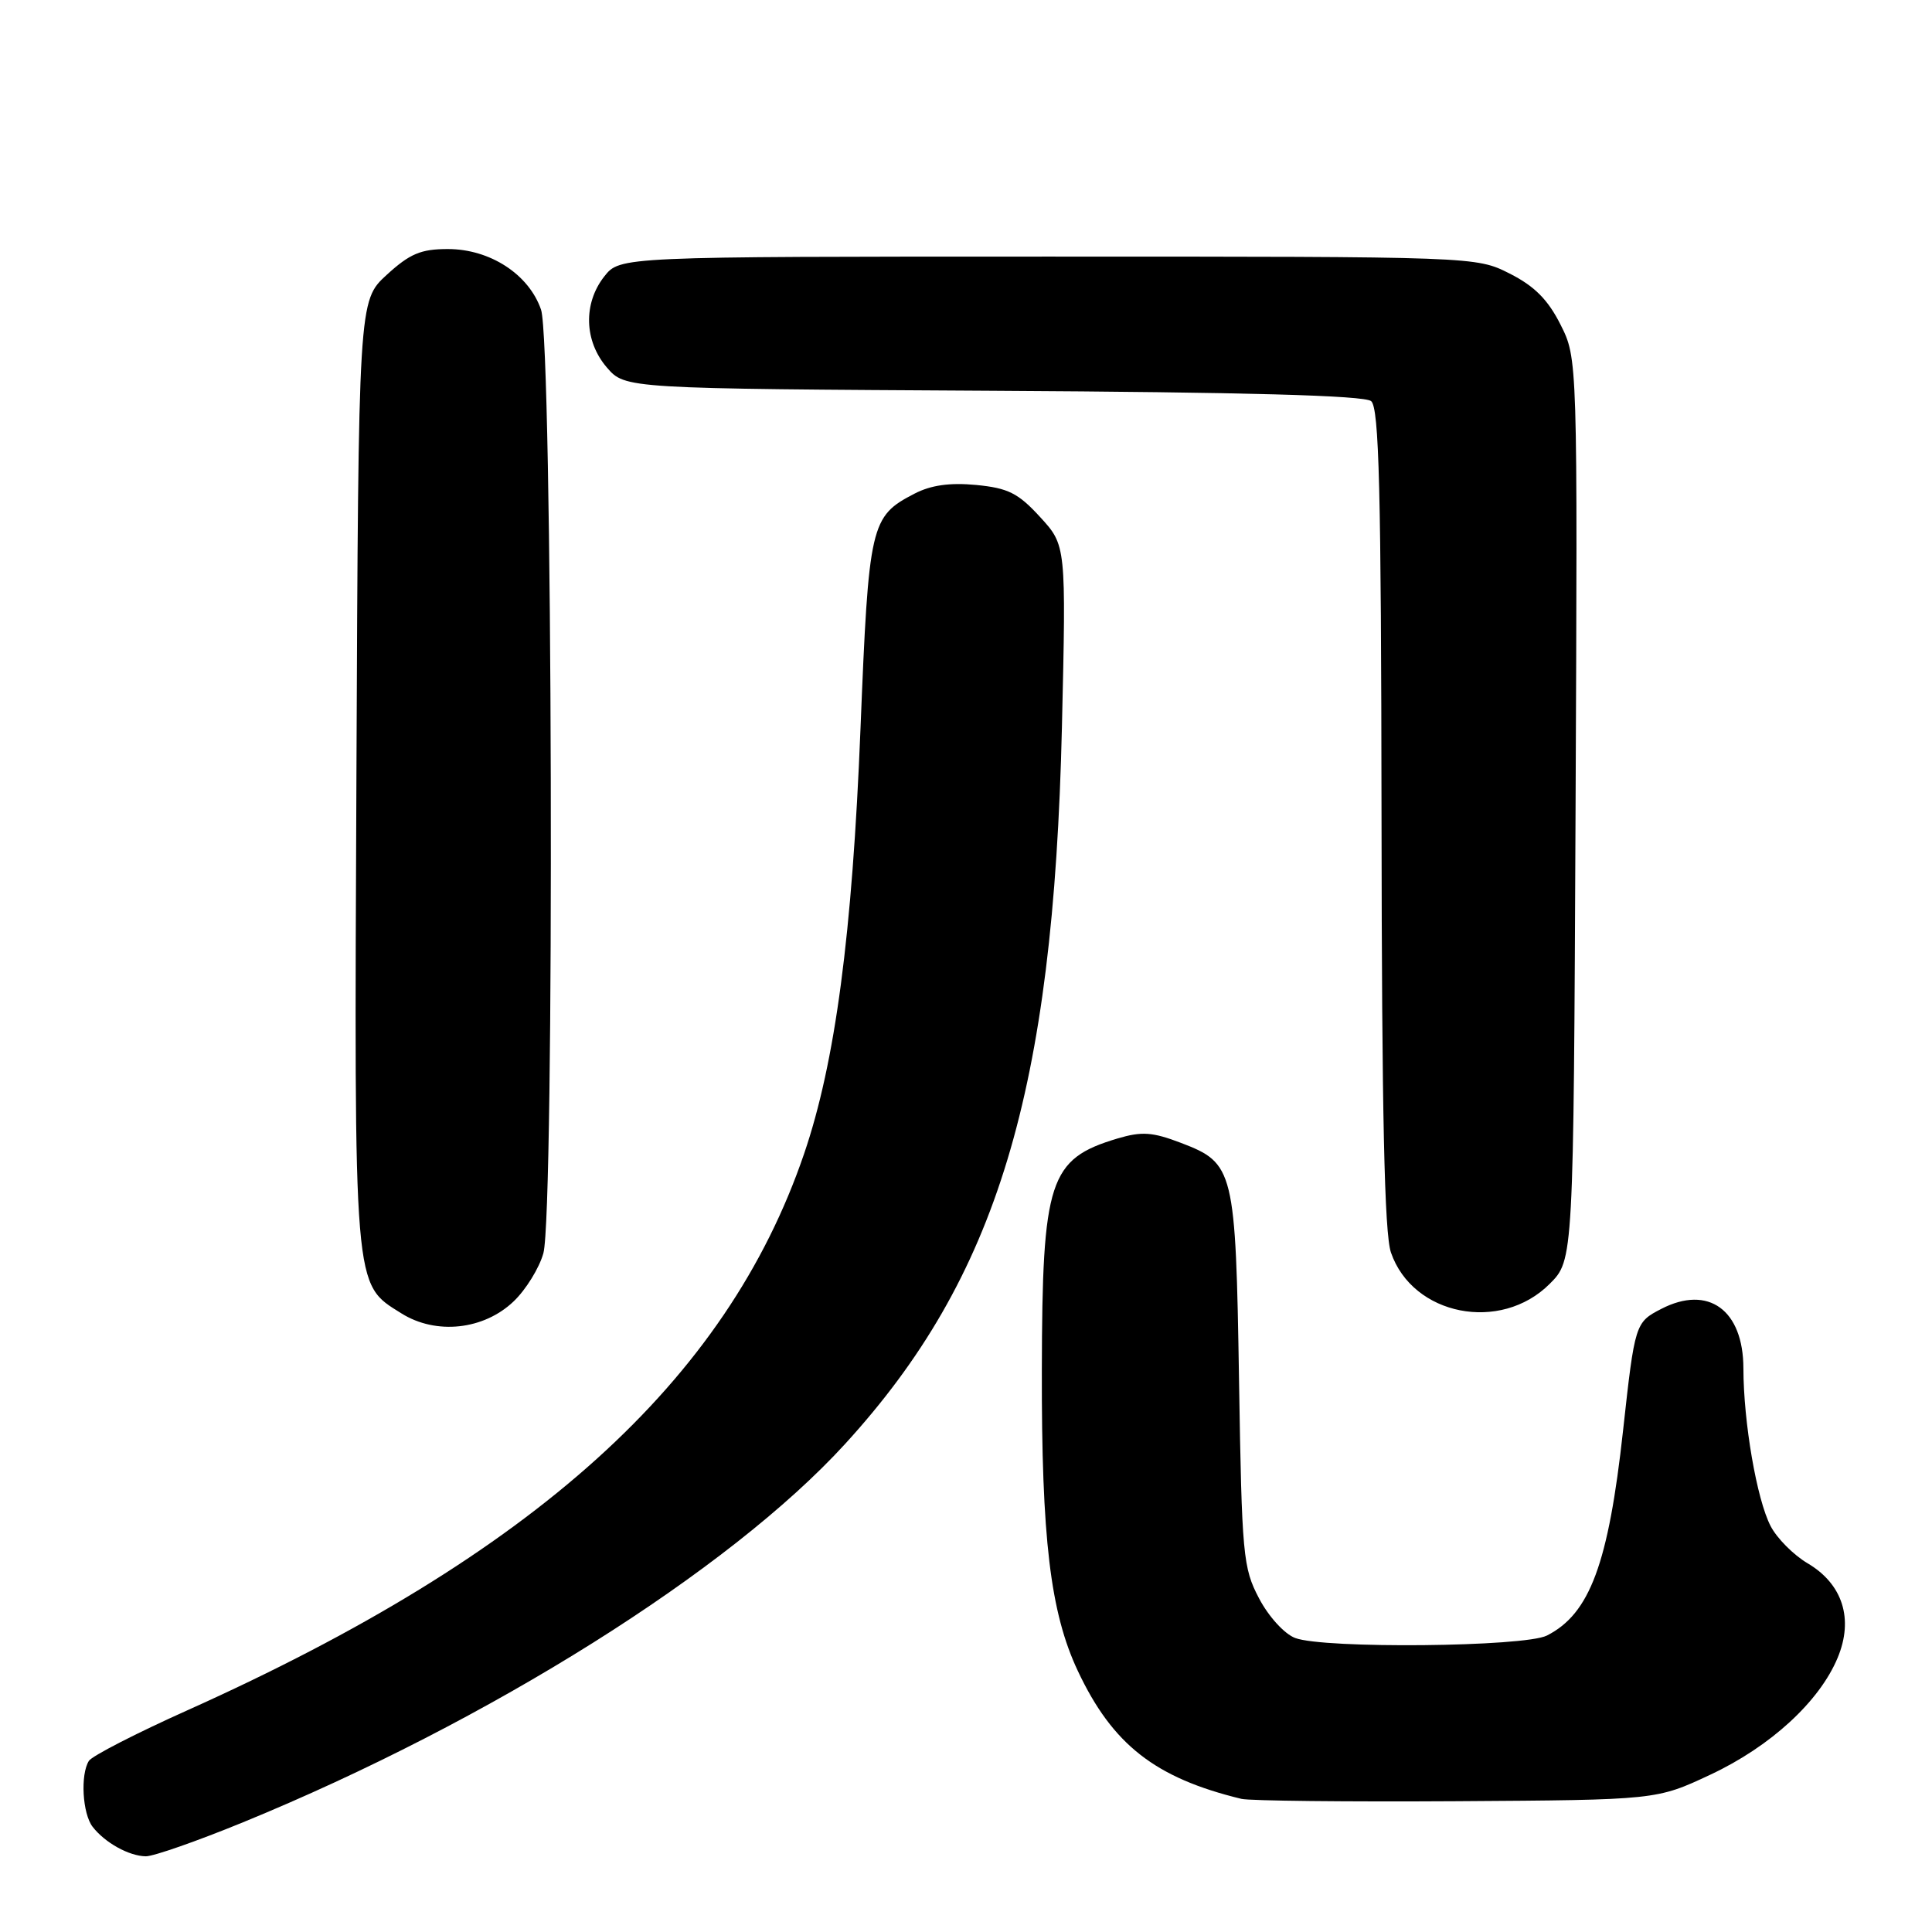 <?xml version="1.0" encoding="UTF-8" standalone="no"?>
<!DOCTYPE svg PUBLIC "-//W3C//DTD SVG 1.1//EN" "http://www.w3.org/Graphics/SVG/1.1/DTD/svg11.dtd" >
<svg xmlns="http://www.w3.org/2000/svg" xmlns:xlink="http://www.w3.org/1999/xlink" version="1.1" viewBox="0 0 256 256">
 <g >
 <path fill="currentColor"
d=" M 32.21 241.46 C 64.82 228.10 96.66 208.10 111.97 191.34 C 132.13 169.29 139.58 144.66 140.71 96.38 C 141.27 72.27 141.27 72.27 137.82 68.51 C 134.92 65.34 133.58 64.67 129.35 64.26 C 125.87 63.93 123.36 64.28 121.18 65.41 C 115.34 68.43 115.11 69.40 114.02 96.56 C 112.93 123.82 110.68 140.78 106.54 152.90 C 96.27 182.99 70.79 205.99 24.88 226.60 C 18.09 229.64 12.20 232.67 11.78 233.32 C 10.63 235.14 10.92 240.32 12.28 242.07 C 13.91 244.17 17.08 245.93 19.31 245.97 C 20.31 245.99 26.11 243.96 32.21 241.46 Z  M 226.64 235.15 C 234.60 231.42 241.09 225.46 243.50 219.66 C 245.64 214.52 244.17 209.89 239.51 207.14 C 237.65 206.04 235.44 203.82 234.61 202.20 C 232.78 198.67 231.02 188.45 231.01 181.32 C 231.00 173.57 226.36 170.21 220.12 173.44 C 216.68 175.21 216.62 175.41 215.07 189.50 C 213.13 207.20 210.66 213.84 204.97 216.72 C 201.98 218.23 175.41 218.49 171.61 217.04 C 170.19 216.50 168.09 214.20 166.83 211.79 C 164.70 207.75 164.55 206.09 164.18 183.00 C 163.73 154.95 163.53 154.13 156.49 151.44 C 152.69 149.99 151.29 149.90 148.06 150.86 C 139.01 153.57 138.10 156.36 138.05 181.50 C 138.00 203.84 139.17 213.65 142.81 221.39 C 147.41 231.17 153.06 235.59 164.50 238.36 C 165.60 238.62 178.43 238.76 193.00 238.67 C 219.50 238.50 219.50 238.50 226.64 235.15 Z  M 68.08 172.42 C 69.69 170.88 71.46 168.01 72.00 166.06 C 73.50 160.65 73.22 45.47 71.69 41.03 C 70.08 36.35 64.93 33.00 59.34 33.00 C 55.76 33.00 54.30 33.62 51.24 36.42 C 47.50 39.85 47.50 39.85 47.23 102.40 C 46.93 171.53 46.80 170.03 53.19 174.03 C 57.78 176.91 64.11 176.23 68.08 172.42 Z  M 205.34 170.12 C 208.50 166.96 208.50 166.96 208.77 107.23 C 209.04 47.50 209.04 47.50 206.77 43.00 C 205.11 39.70 203.31 37.90 200.04 36.25 C 195.58 34.00 195.58 34.00 138.86 34.00 C 82.15 34.00 82.15 34.00 80.07 36.63 C 77.26 40.21 77.40 45.19 80.41 48.69 C 82.83 51.50 82.83 51.50 131.59 51.78 C 165.05 51.97 180.78 52.40 181.68 53.15 C 182.74 54.03 183.01 64.84 183.06 108.37 C 183.10 147.58 183.44 163.46 184.31 165.97 C 187.19 174.33 198.83 176.63 205.34 170.12 Z "/>
</g>
</svg>